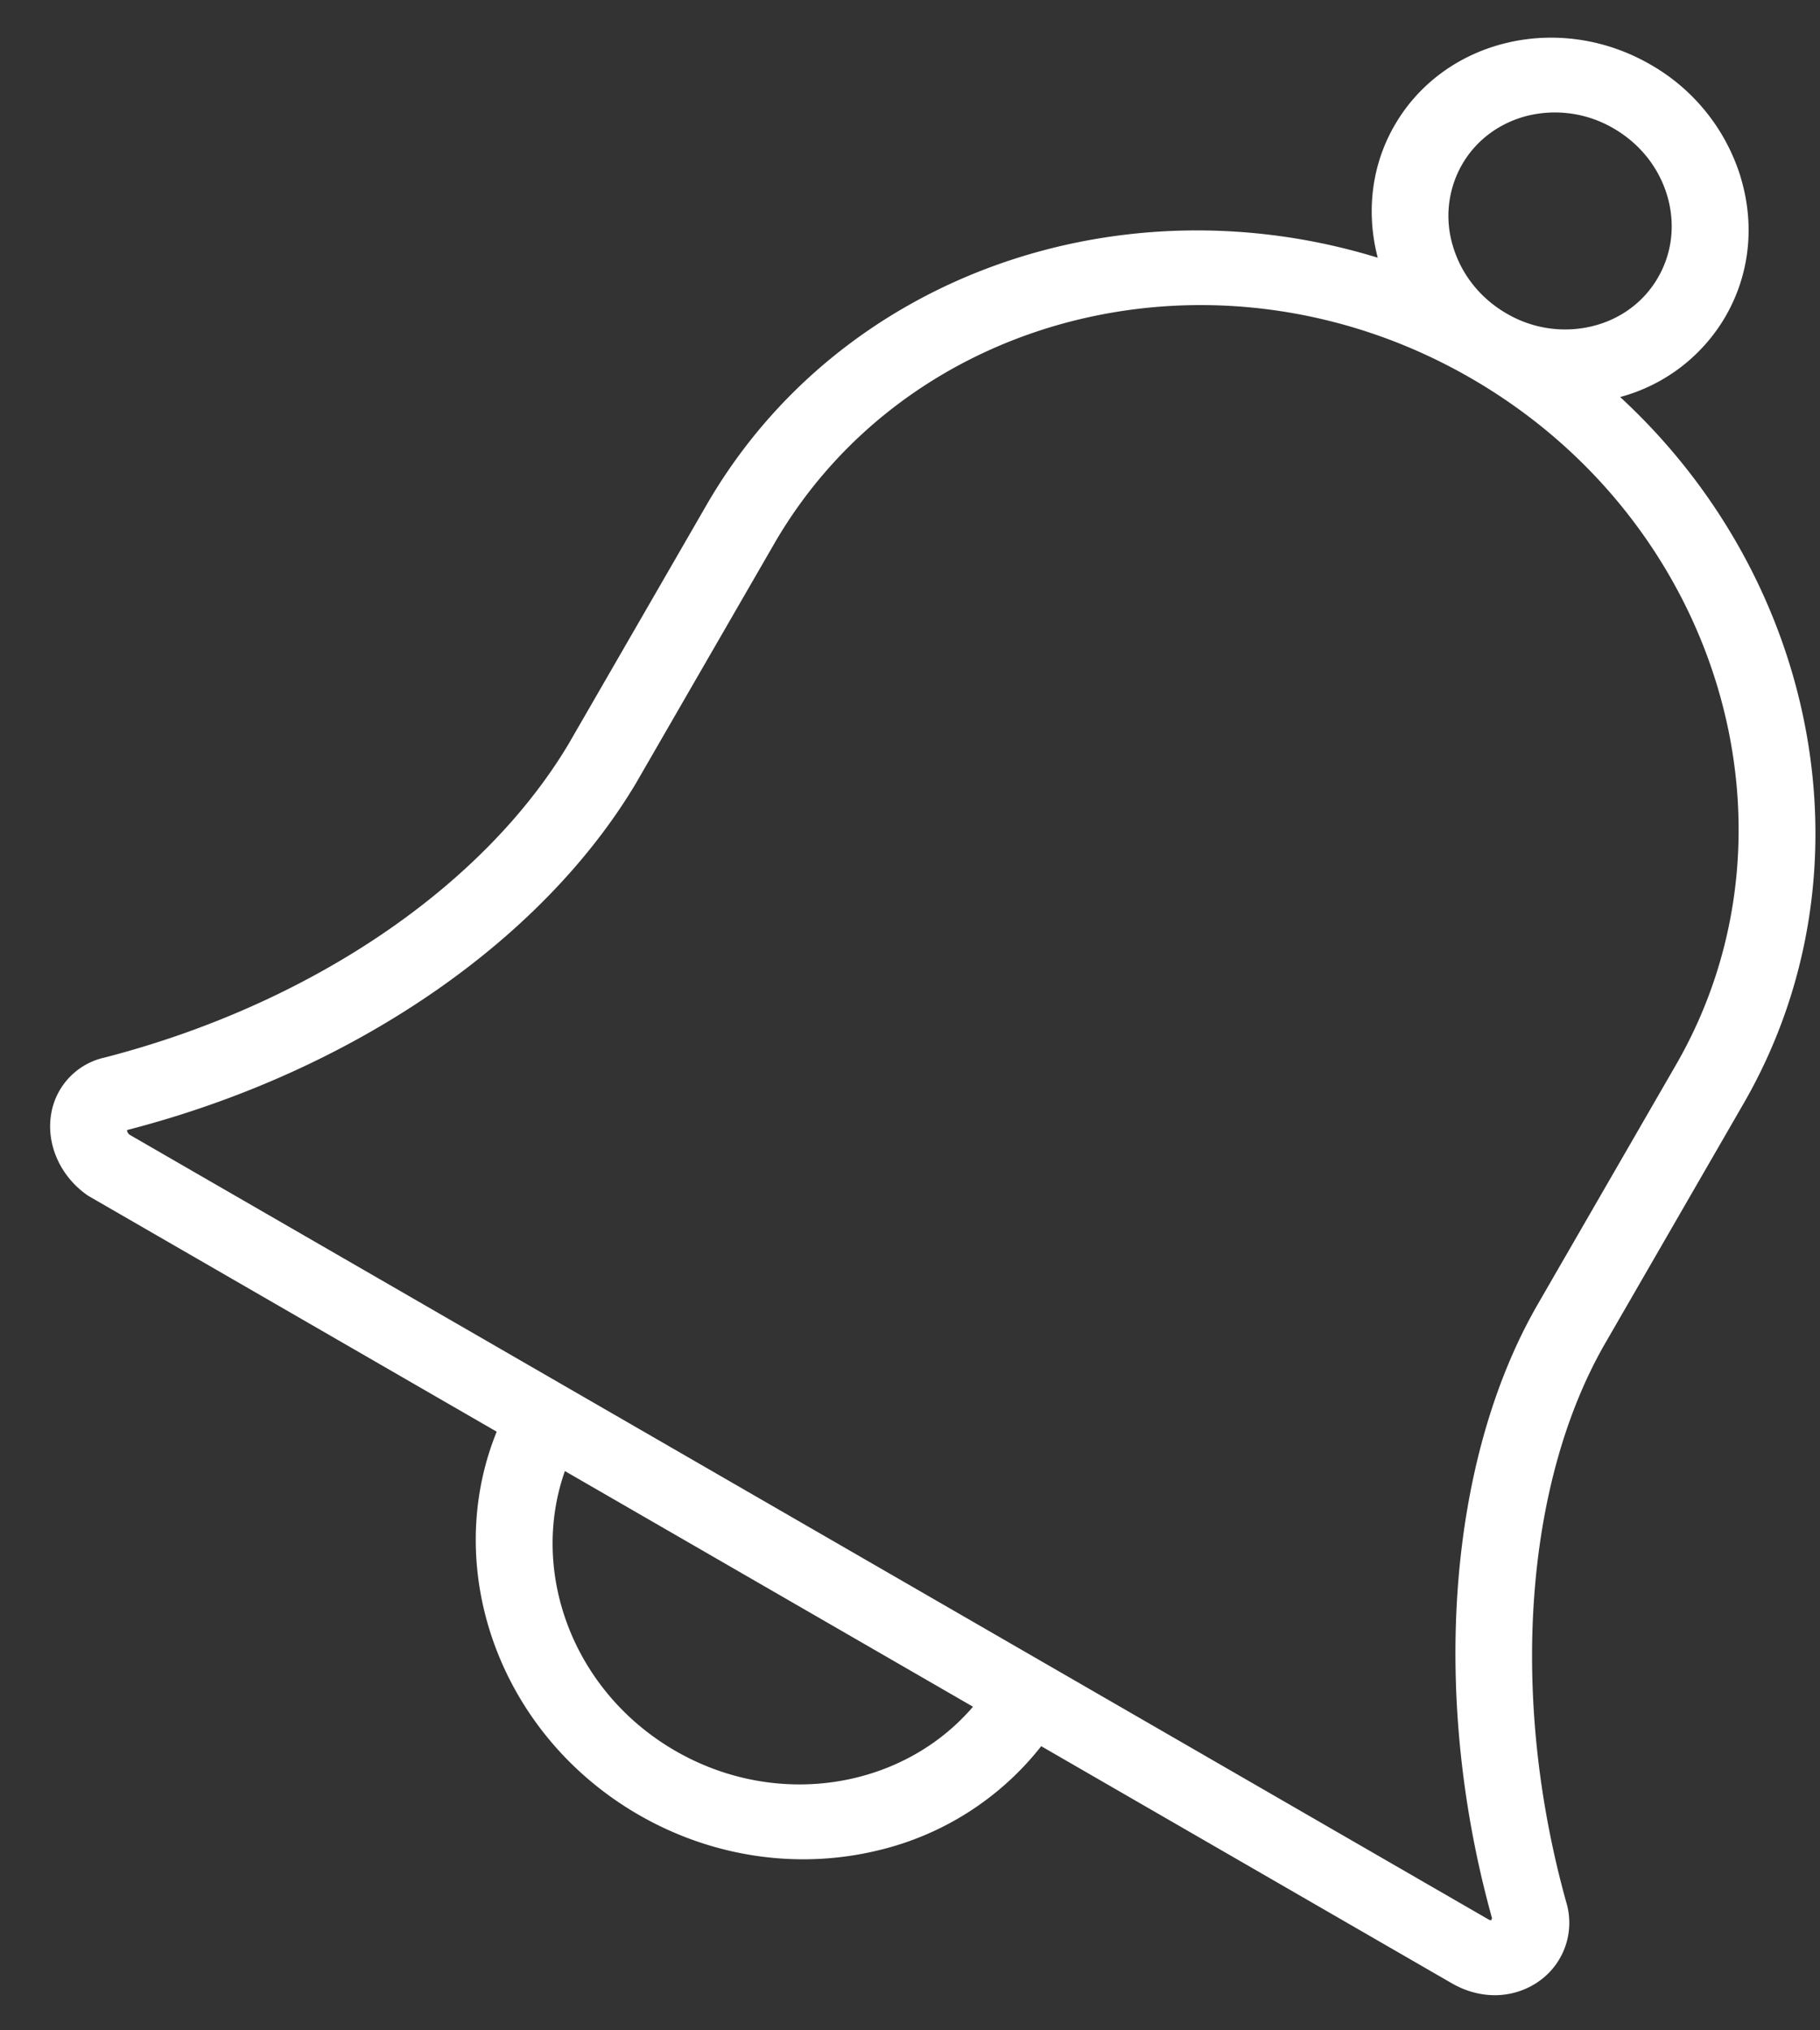 <svg xmlns="http://www.w3.org/2000/svg" xmlns:xlink="http://www.w3.org/1999/xlink" width="26" height="29" viewBox="0 0 26 29">
    <rect x="0" y="0" width="26" height="29" fill="#333333" stroke="none"/>
    <defs>
        <path id="a" d="M19.97 7.58c0 .408-.168.791-.474 1.08a1.65 1.65 0 0 1-1.142.447c-.431 0-.837-.159-1.142-.447a1.476 1.476 0 0 1-.473-1.08c0-.421.181-.803.473-1.08a1.657 1.657 0 0 1 1.142-.447c.432 0 .838.159 1.143.447.305.289.473.672.473 1.08m5.845 9.612v3.946c0 2.575 1.463 5.611 3.819 7.923l.002.027.004.003c-.005.007-.027.01-.04.01H7.18c-.042-.008-.059-.033-.062-.04 2.353-2.309 3.78-5.268 3.819-7.923v-3.946c0-3.877 3.337-7.031 7.439-7.03 4.102 0 7.439 3.153 7.439 7.03m-7.479 15.632c-1.683 0-3.082-1.156-3.366-2.672h6.732c-.283 1.515-1.683 2.671-3.366 2.672m1.948-27.068A2.794 2.794 0 0 0 18.354 5c-1.505 0-2.73 1.157-2.73 2.58 0 .679.282 1.296.737 1.757-3.747.859-6.538 4.053-6.538 7.855v3.939c-.035 2.387-1.346 5.078-3.5 7.193a.99.99 0 0 0-.253 1.096c.16.41.569.698 1.038.732h6.737c.293 2.099 2.193 3.725 4.491 3.725 1.25 0 2.384-.481 3.205-1.258a4.193 4.193 0 0 0 1.287-2.466H29.6c.323 0 .614-.114.825-.314.103-.098.188-.216.247-.35a1.02 1.02 0 0 0-.237-1.159c-2.163-2.122-3.507-4.879-3.507-7.192v-3.946c0-3.813-2.809-7.016-6.573-7.863a2.485 2.485 0 0 0 .728-1.749c0-.69-.284-1.337-.8-1.824"/>
    </defs>
    <use fill="#FFF" fill-rule="evenodd" transform="rotate(30 28.576 12.706)" xlink:href="#a"/>
</svg>
